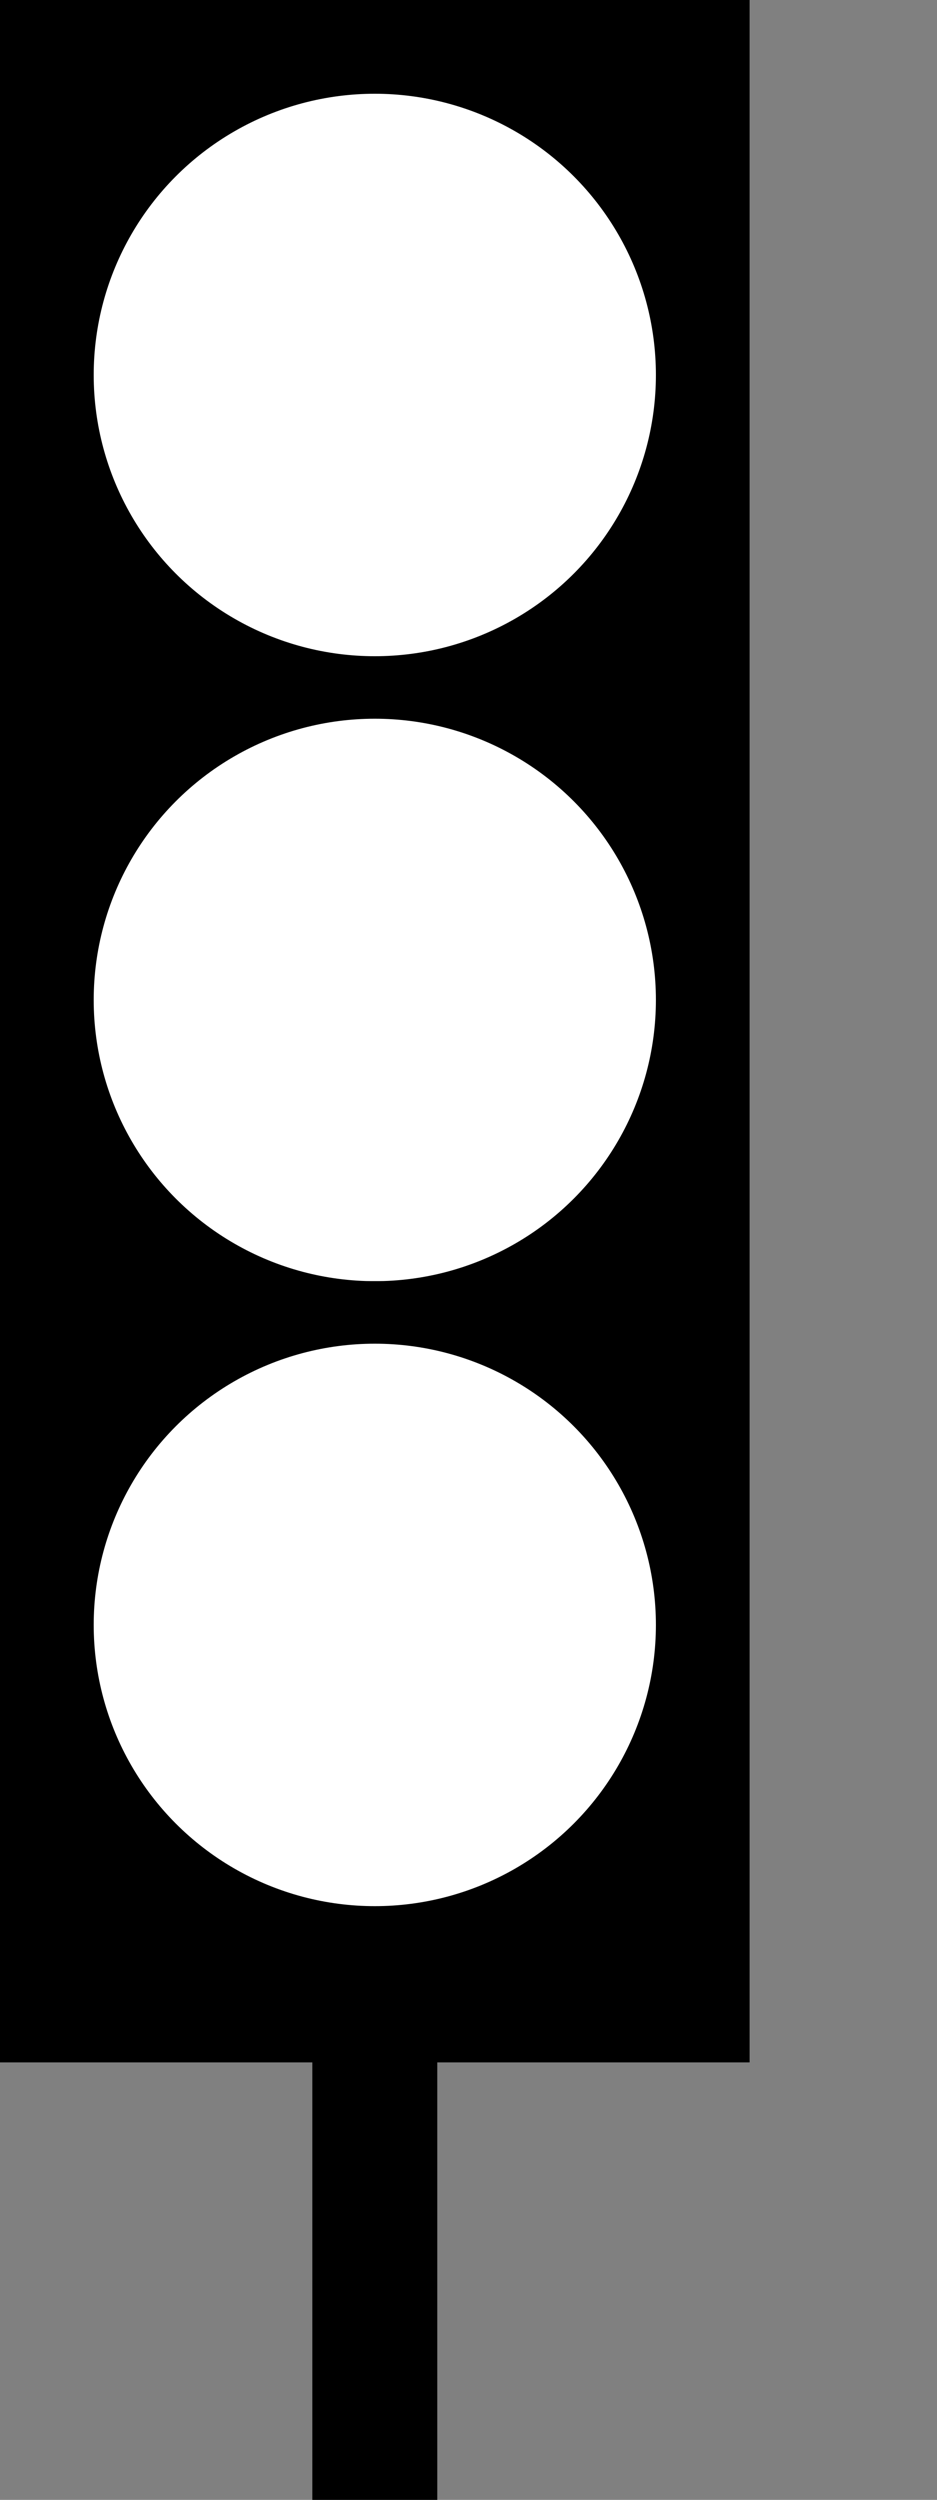 <svg xmlns="http://www.w3.org/2000/svg" xmlns:xlink="http://www.w3.org/1999/xlink" width="15" height="40"><rect width="100%" height="100%" fill="#808080" stroke="none"/><g id="signal"><rect x="0" y="0" height="33" width="12" style="fill: black;"></rect><line x1="6" y1="30" x2="6" y2="45" stroke-width="2" stroke="black"></line><g><circle cx="6" cy="6" r="5" style="stroke: black; fill: white;"></circle><circle cx="6" cy="16" r="5" style="stroke: black; fill: white;"></circle><circle cx="6" cy="26" r="5" style="stroke: black; fill: white;"></circle></g></g></svg>
